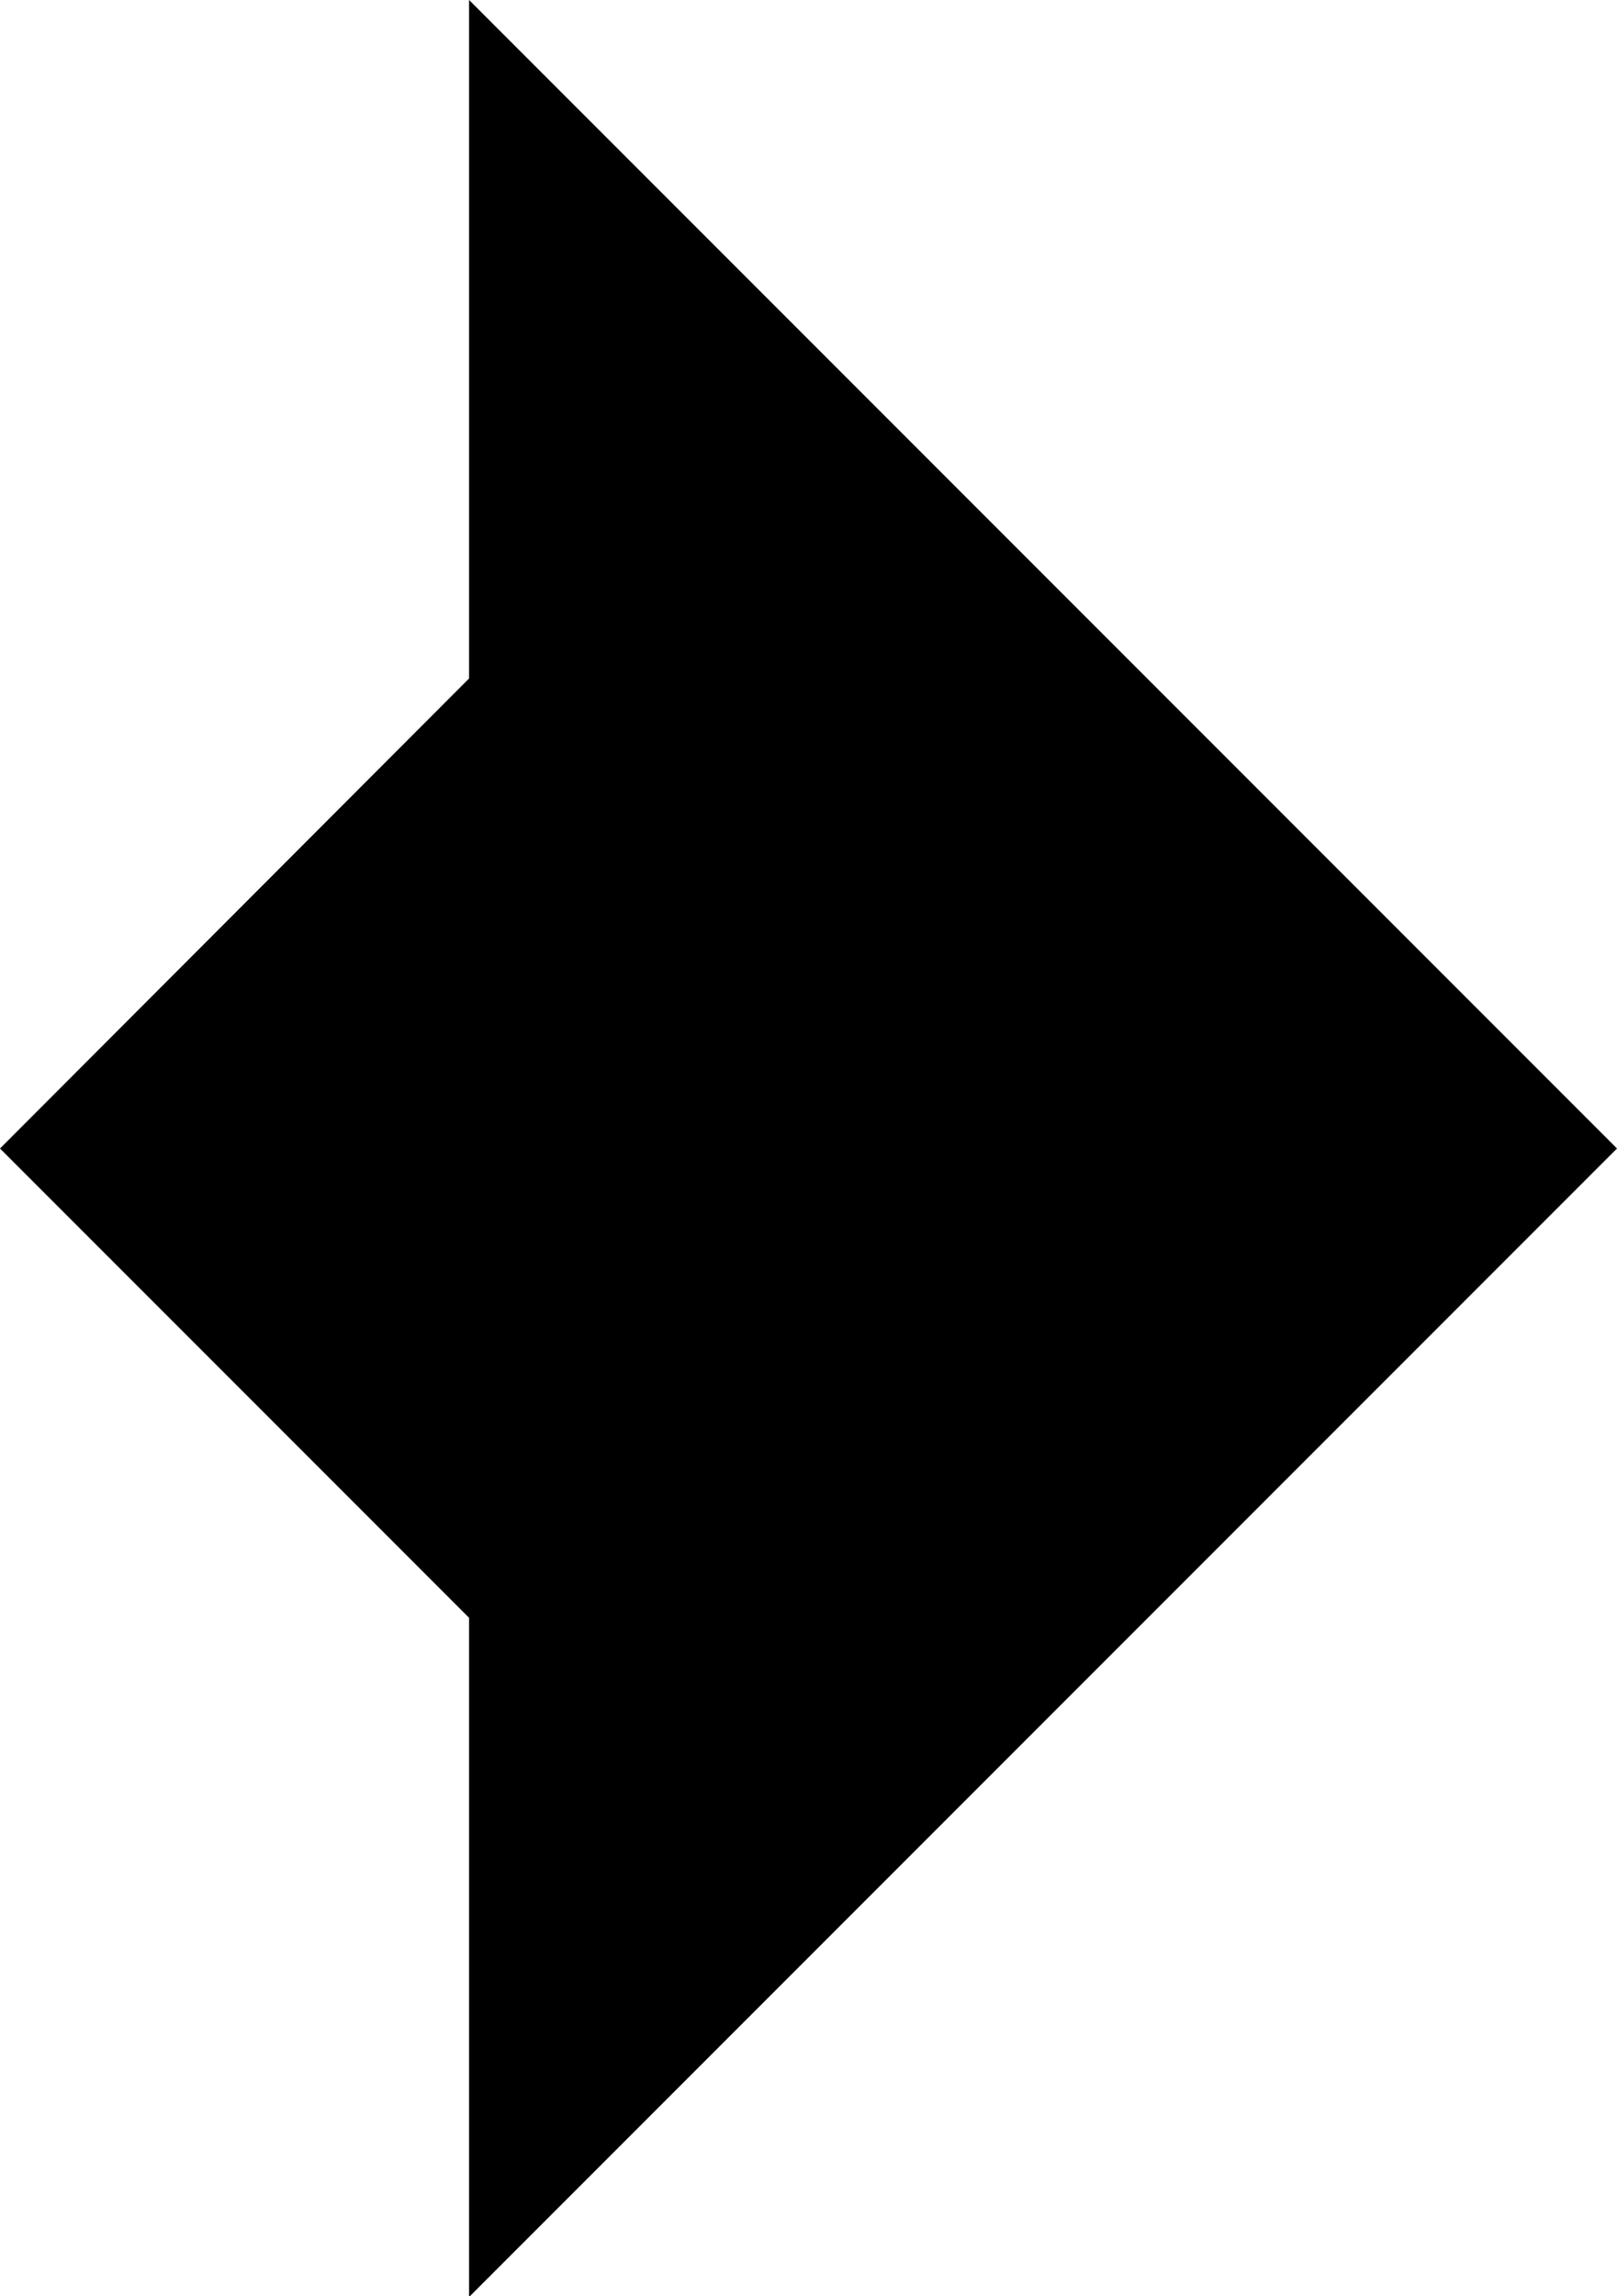 <svg class="mr-2" xmlns="http://www.w3.org/2000/svg" width="11.269" height="15.995" viewBox="0 0 11.269 15.995">
                        <path id="noun_Arrow_1667574" d="M11.269,8H16L8,0,0,8H4.726L8,11.269Z" transform="translate(11.269) rotate(90)"></path>
                    </svg>